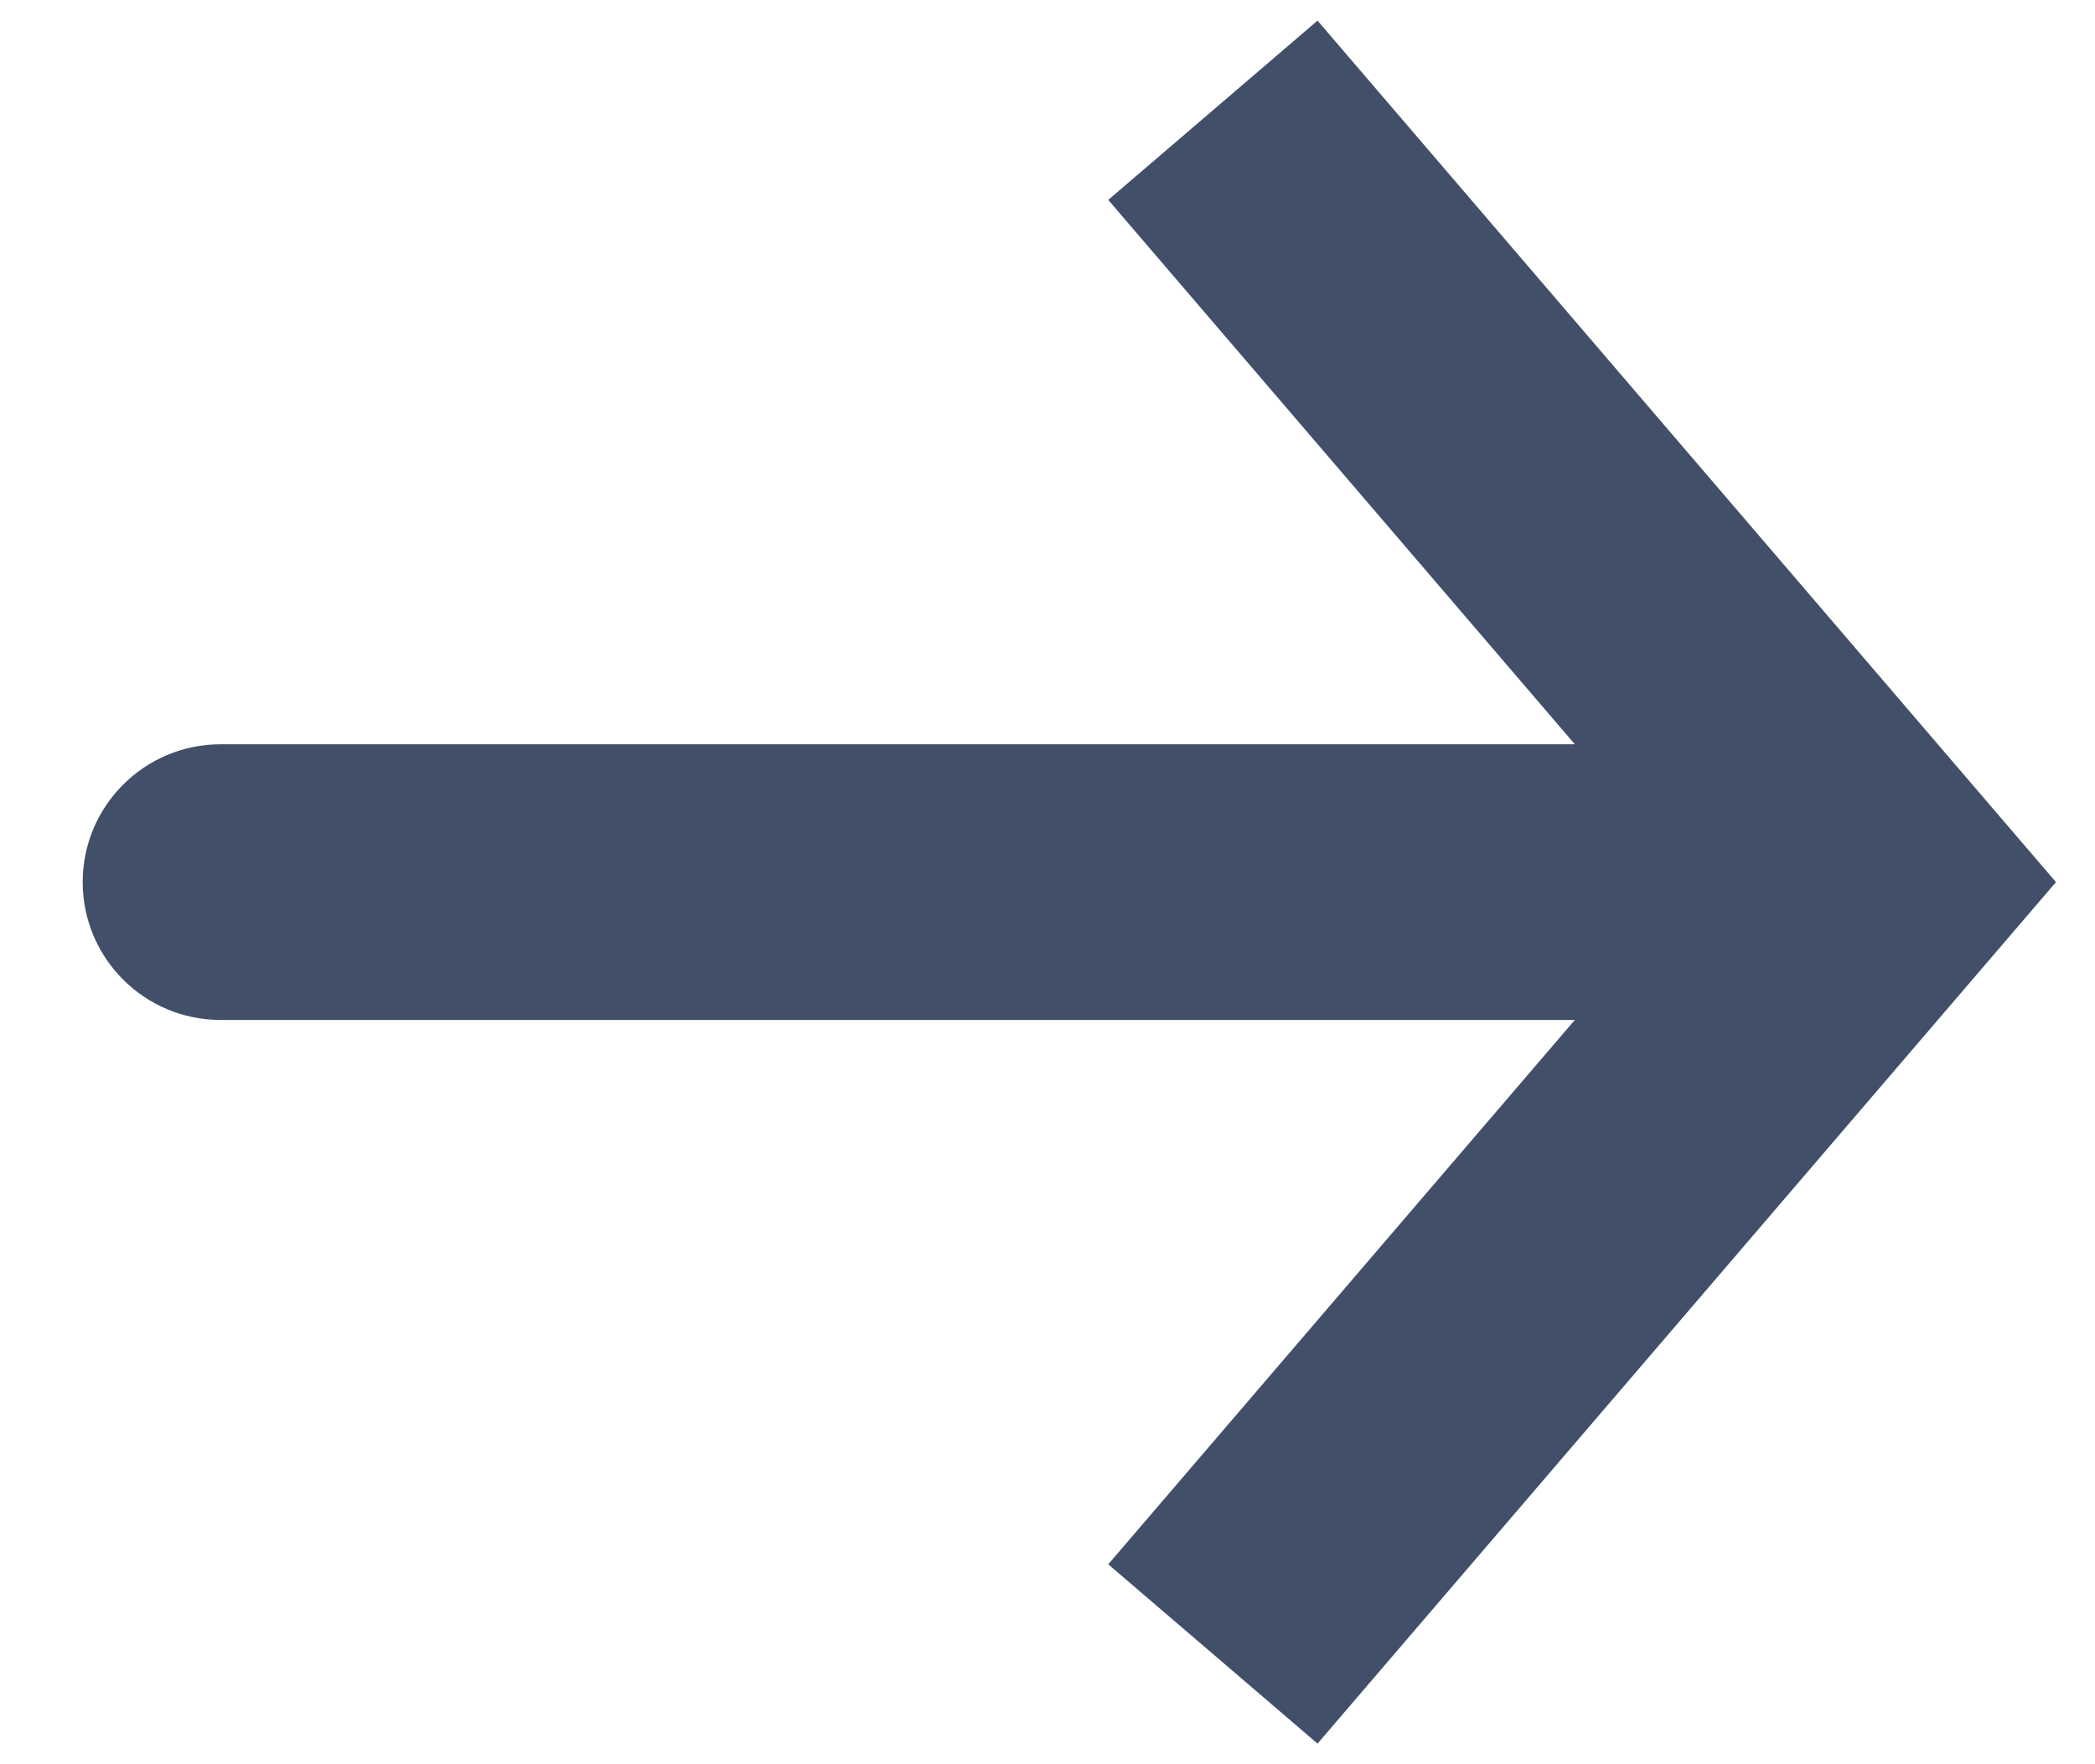 <svg width="19" height="16" viewBox="0 0 19 16" fill="none" xmlns="http://www.w3.org/2000/svg">
<path d="M17 8L17.949 8.813L18.646 8L17.949 7.187L17 8ZM2 6.75C1.31 6.75 0.75 7.31 0.75 8C0.75 8.69 1.31 9.25 2 9.25V6.75ZM10.051 1.813L16.051 8.813L17.949 7.187L11.949 0.187L10.051 1.813ZM16.051 7.187L10.051 14.187L11.949 15.813L17.949 8.813L16.051 7.187ZM17 6.75H2V9.25H17V6.75Z" fill="#415068"/>
</svg>
